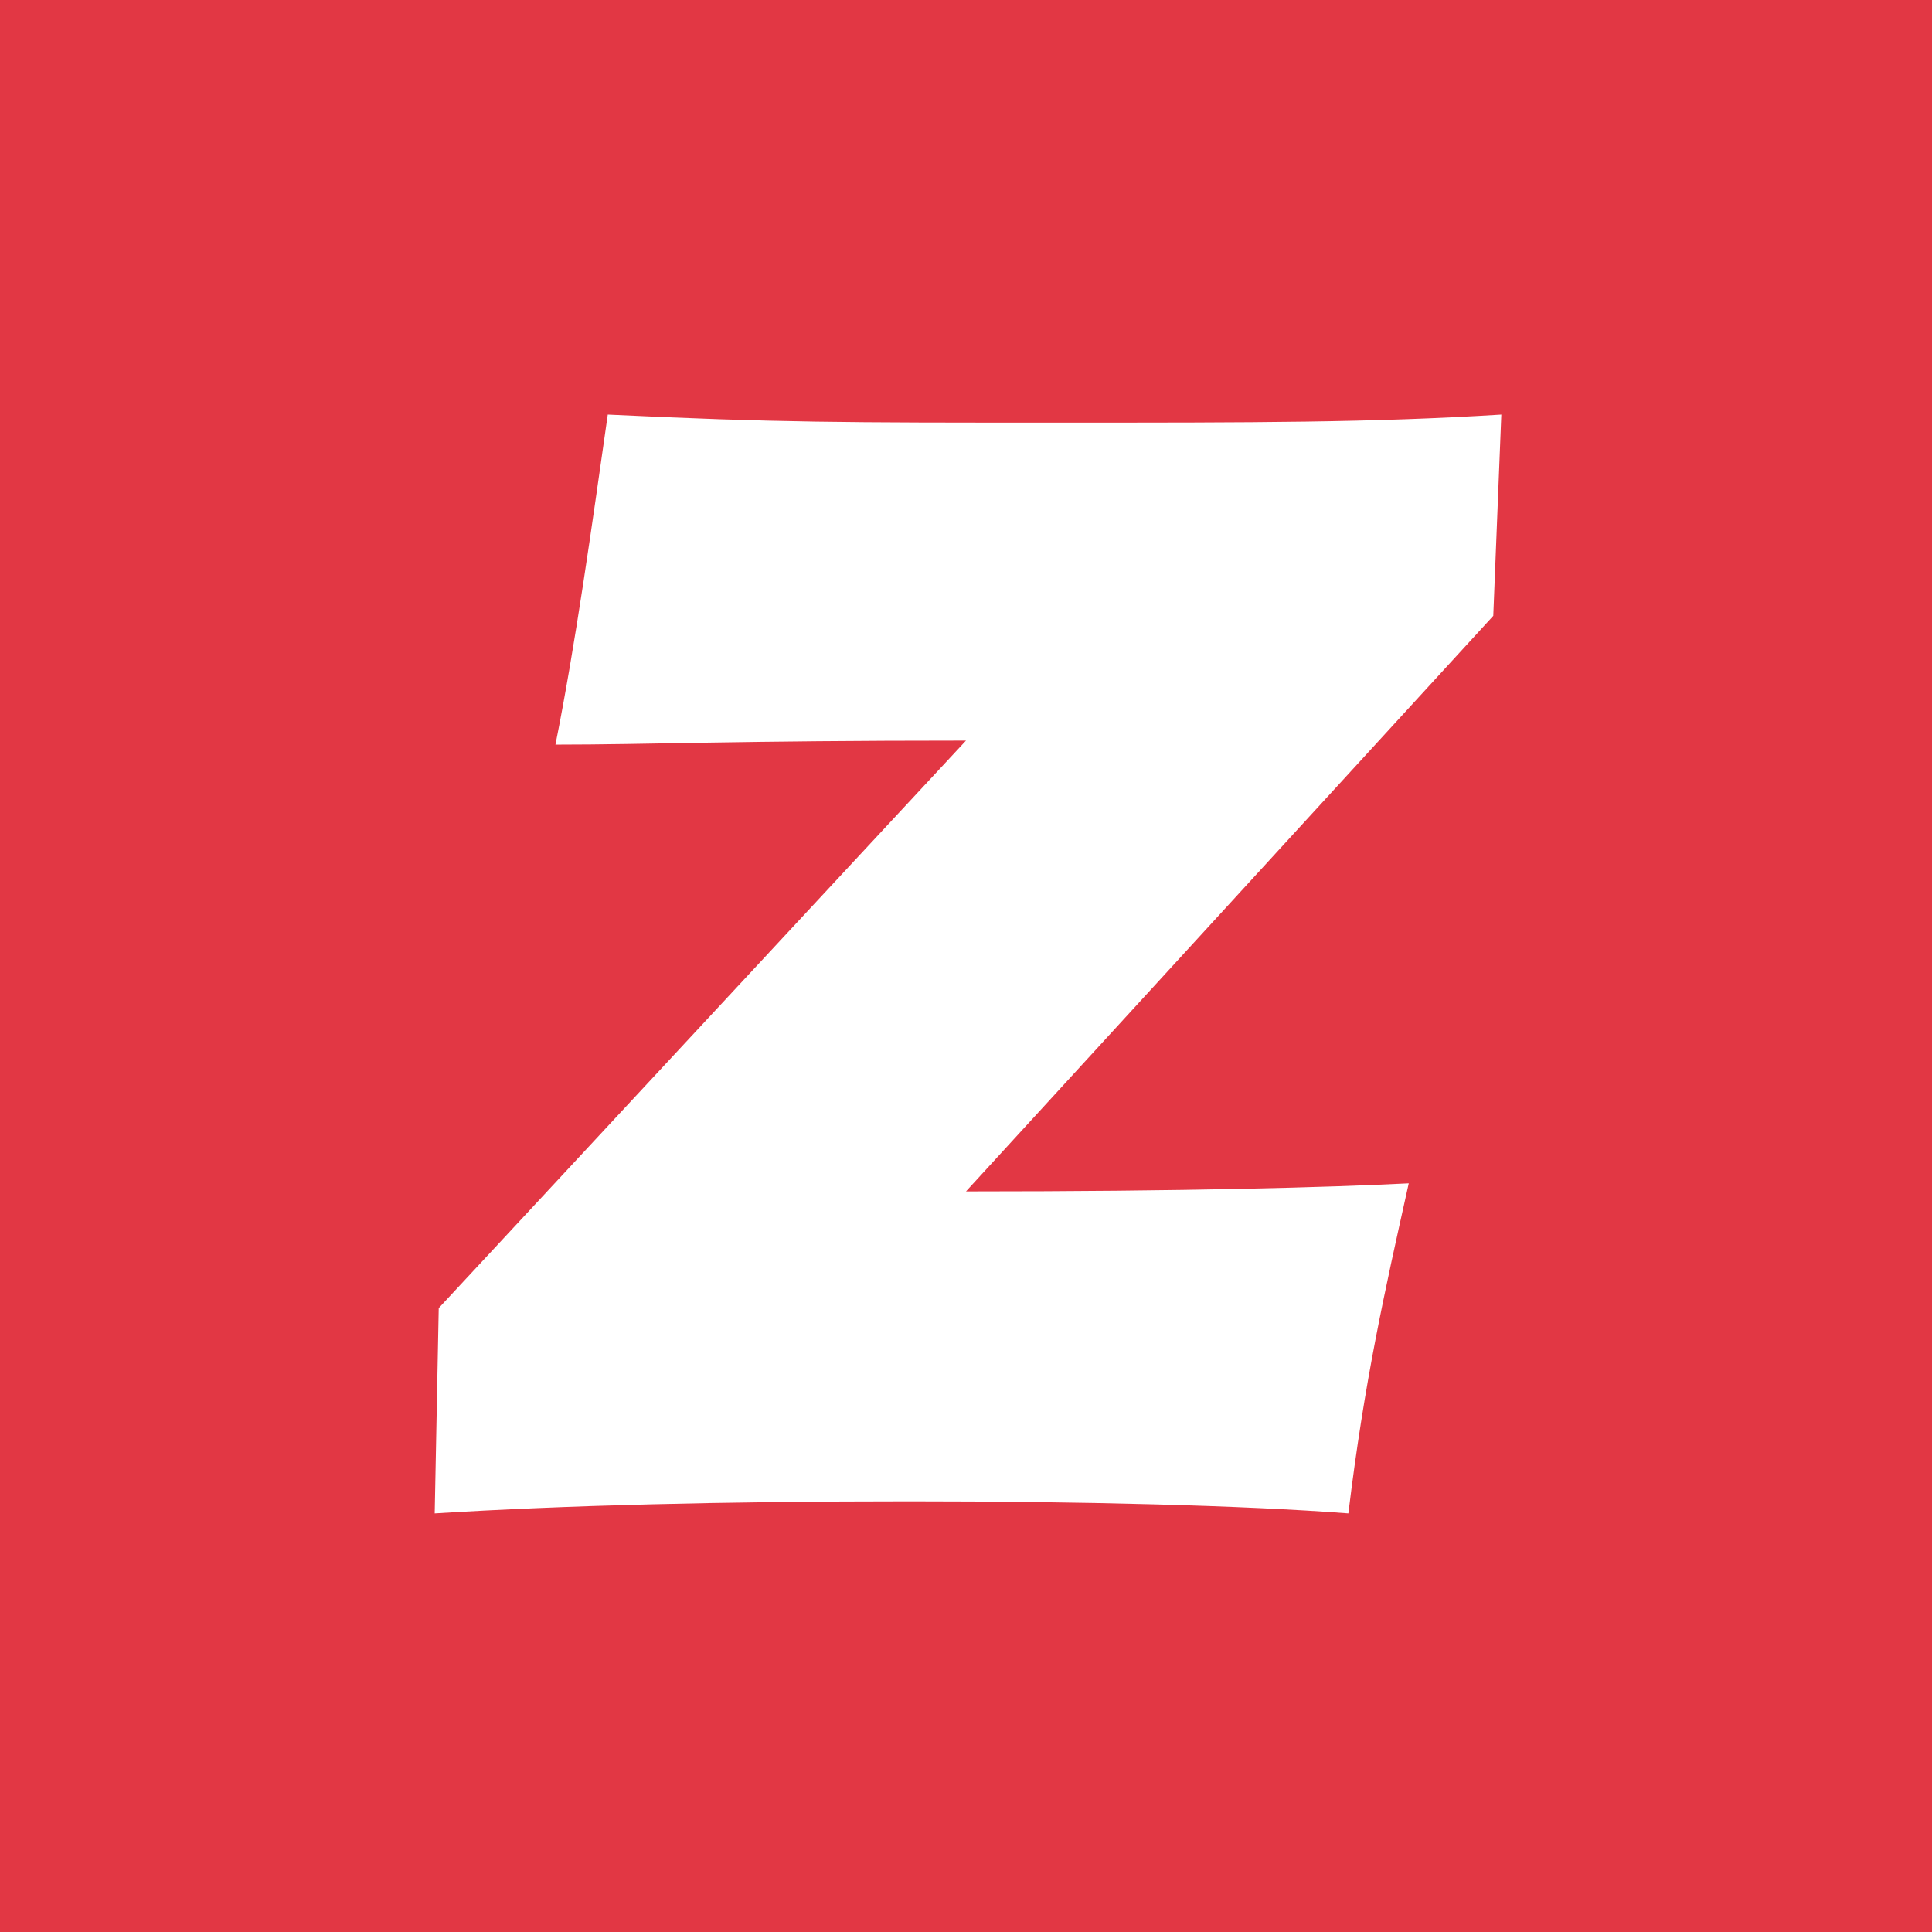 <?xml version="1.0" encoding="utf-8"?><svg xmlns="http://www.w3.org/2000/svg" viewBox="0 0 48 48"><path fill="#e23744" d="M0 0h48v48H0z"/><path d="M37.3 10.3l-.2 5L24 29.6c5.5 0 9-.1 11-.2-.6 2.7-1.1 4.9-1.5 8.2-2.6-.2-6.7-.3-10.9-.3-4.6 0-8.6.1-11.8.3l.1-5.1L24 18.4c-5.7 0-7.9.1-10.2.1.5-2.5.9-5.4 1.3-8.2 4.2.2 5.8.2 11.2.2 4.9 0 7.8 0 11-.2z" fill="#fff"/></svg>
